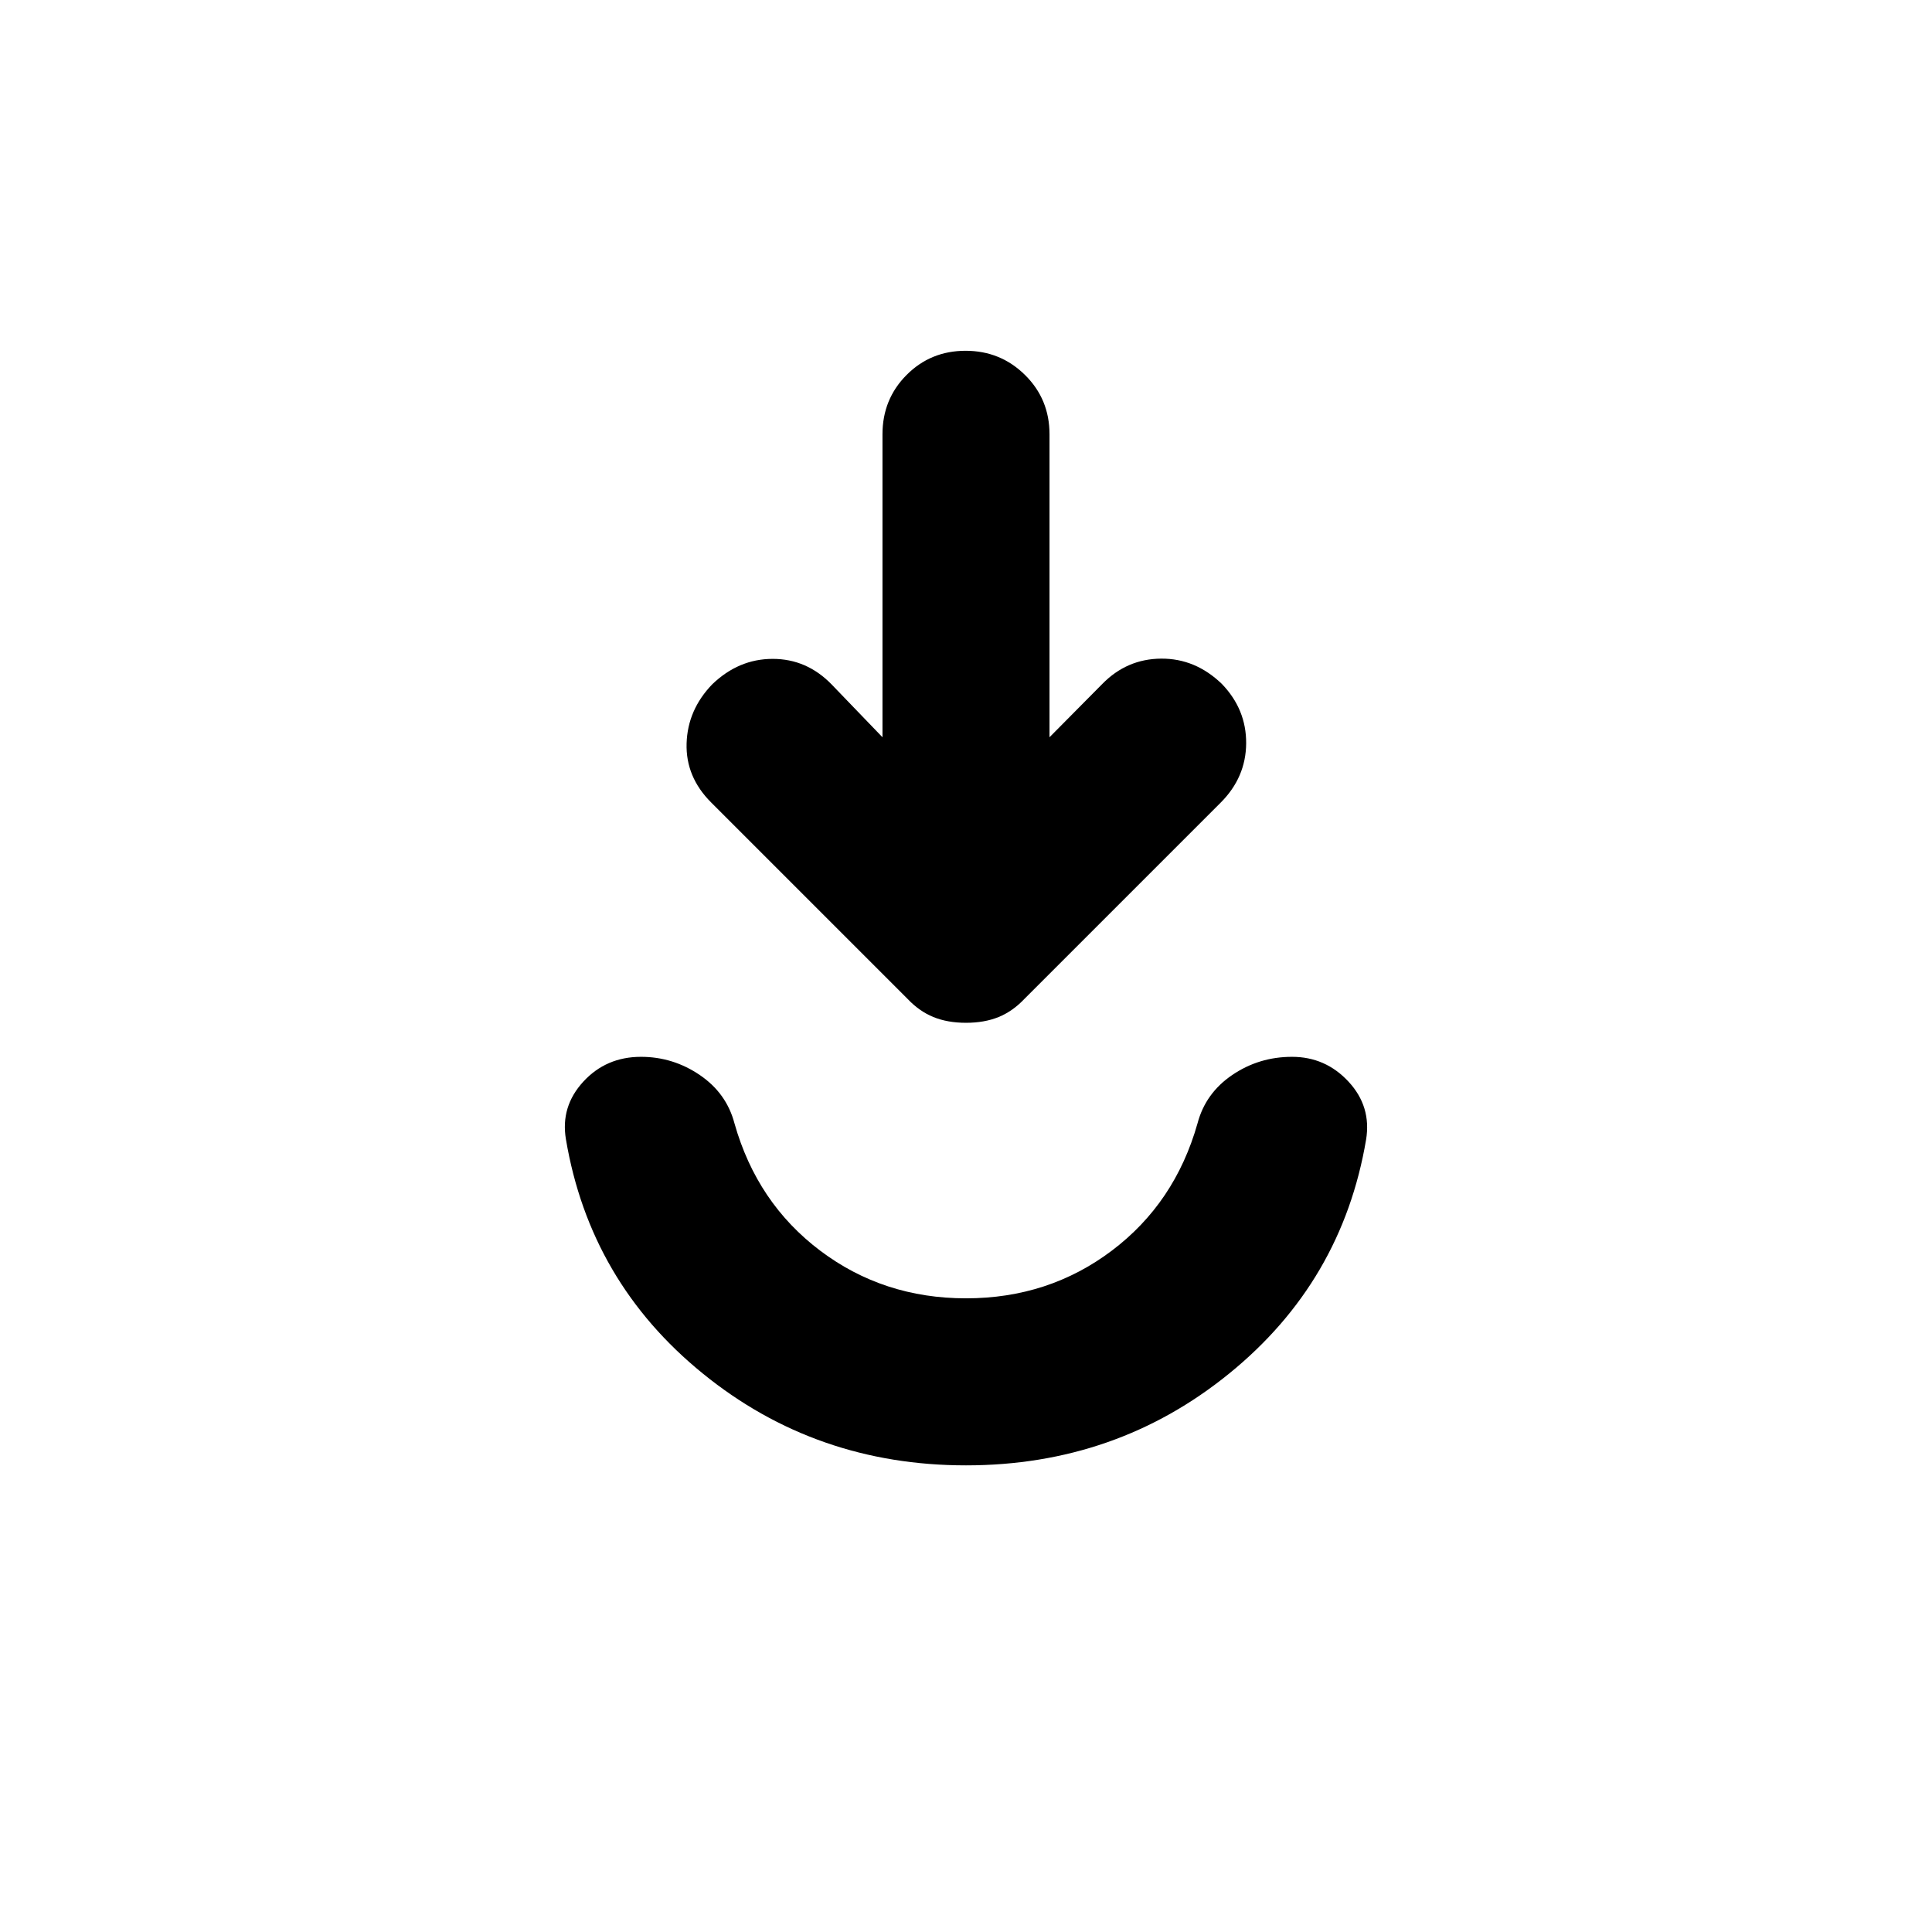 <svg xmlns="http://www.w3.org/2000/svg" height="20" viewBox="0 -960 960 960" width="20"><path d="M480-231.87q-74.59 0-130.72-45.58-56.13-45.57-68.08-116.48-2.72-16.24 8.63-28.59 11.36-12.35 28.67-12.35 15.91 0 29.21 9.03 13.29 9.03 17.25 24.04 11.19 39.56 42.59 63.25 31.41 23.68 72.45 23.68 41.04 0 72.45-23.68 31.4-23.69 42.59-63.25 3.96-15.01 17.25-24.04 13.3-9.03 29.71-9.03 16.65 0 28.09 12.35 11.43 12.35 8.71 28.82-11.95 70.68-68.08 116.25-56.13 45.58-130.72 45.58Zm-41.5-361.8V-744.2q0-17.45 11.96-29.47 11.97-12.03 29.33-12.03t29.54 12.03q12.17 12.02 12.17 29.47v150.53l26.27-26.52q12.19-12.42 29.2-12.54 17.01-.12 30.16 12.56 12.2 12.67 12.08 29.56-.12 16.89-12.66 29.43l-97.48 97.48q-5.82 6.18-12.85 9.05-7.02 2.87-16.22 2.87t-16.22-2.87q-7.03-2.87-12.85-9.05l-97.58-97.58q-12.68-12.68-12.18-29.33t12.7-29.33q13.15-12.67 30.07-12.67 16.91 0 29.24 12.65l25.32 26.29Z"/></svg>
